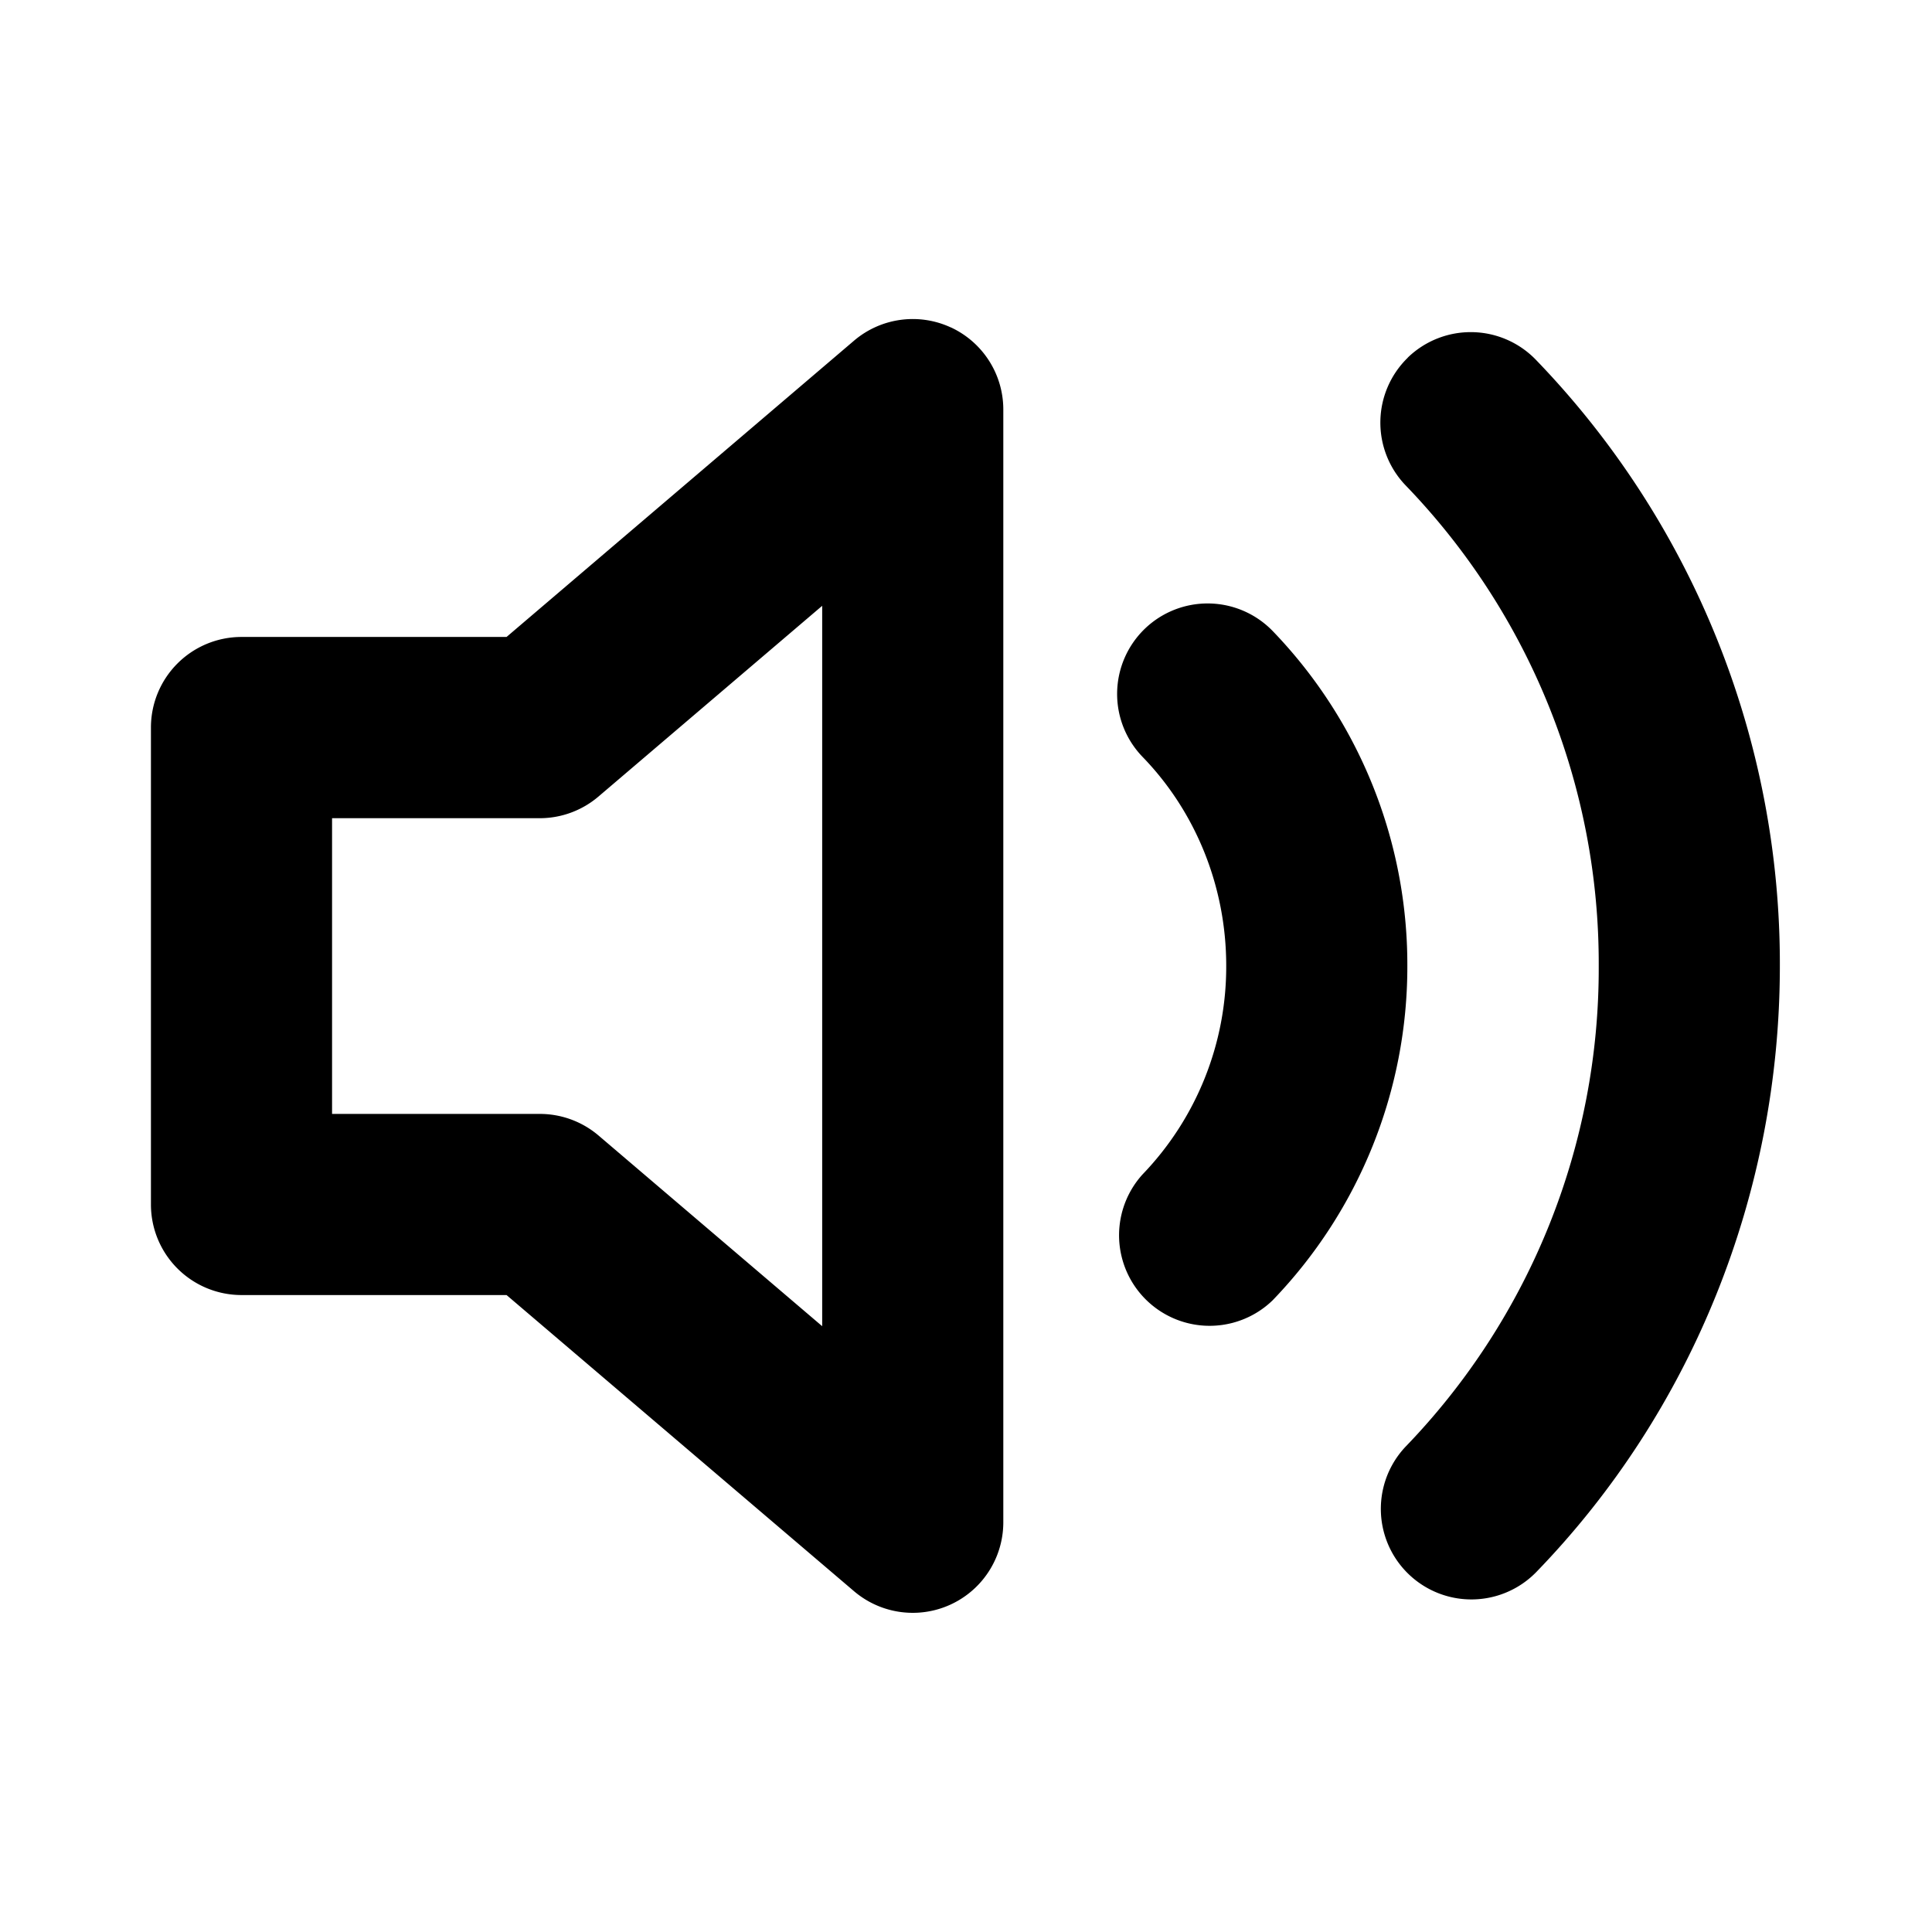 <svg xmlns="http://www.w3.org/2000/svg" width="16" height="16" viewBox="0 0 16 16"><path fill-rule="evenodd" d="M7.874 2.711a.75.75 0 0 1 .435.681v9.216a.75.75 0 0 1-1.236.57l-2.878-2.453H2a.75.75 0 0 1-.75-.75v-3.95a.75.75 0 0 1 .75-.75h2.195l2.878-2.454a.75.75 0 0 1 .8-.11M6.809 5.017 4.957 6.596a.75.75 0 0 1-.486.18H2.75v2.449h1.72a.75.75 0 0 1 .487.179l1.852 1.579zm4.849-2.055a.75.75 0 0 1 1.06.016A7.2 7.2 0 0 1 14.74 8c0 1.88-.724 3.686-2.02 5.022a.75.75 0 0 1-1.077-1.044A5.7 5.7 0 0 0 13.24 8a5.7 5.7 0 0 0-1.597-3.978.75.75 0 0 1 .016-1.06m-2.18 2.247a.75.75 0 0 1 1.06.016 3.98 3.98 0 0 1 1.116 2.772 3.98 3.98 0 0 1-1.116 2.772.75.75 0 0 1-1.076-1.044 2.48 2.48 0 0 0 .692-1.728c0-.652-.251-1.273-.692-1.728a.75.75 0 0 1 .016-1.06"/></svg>